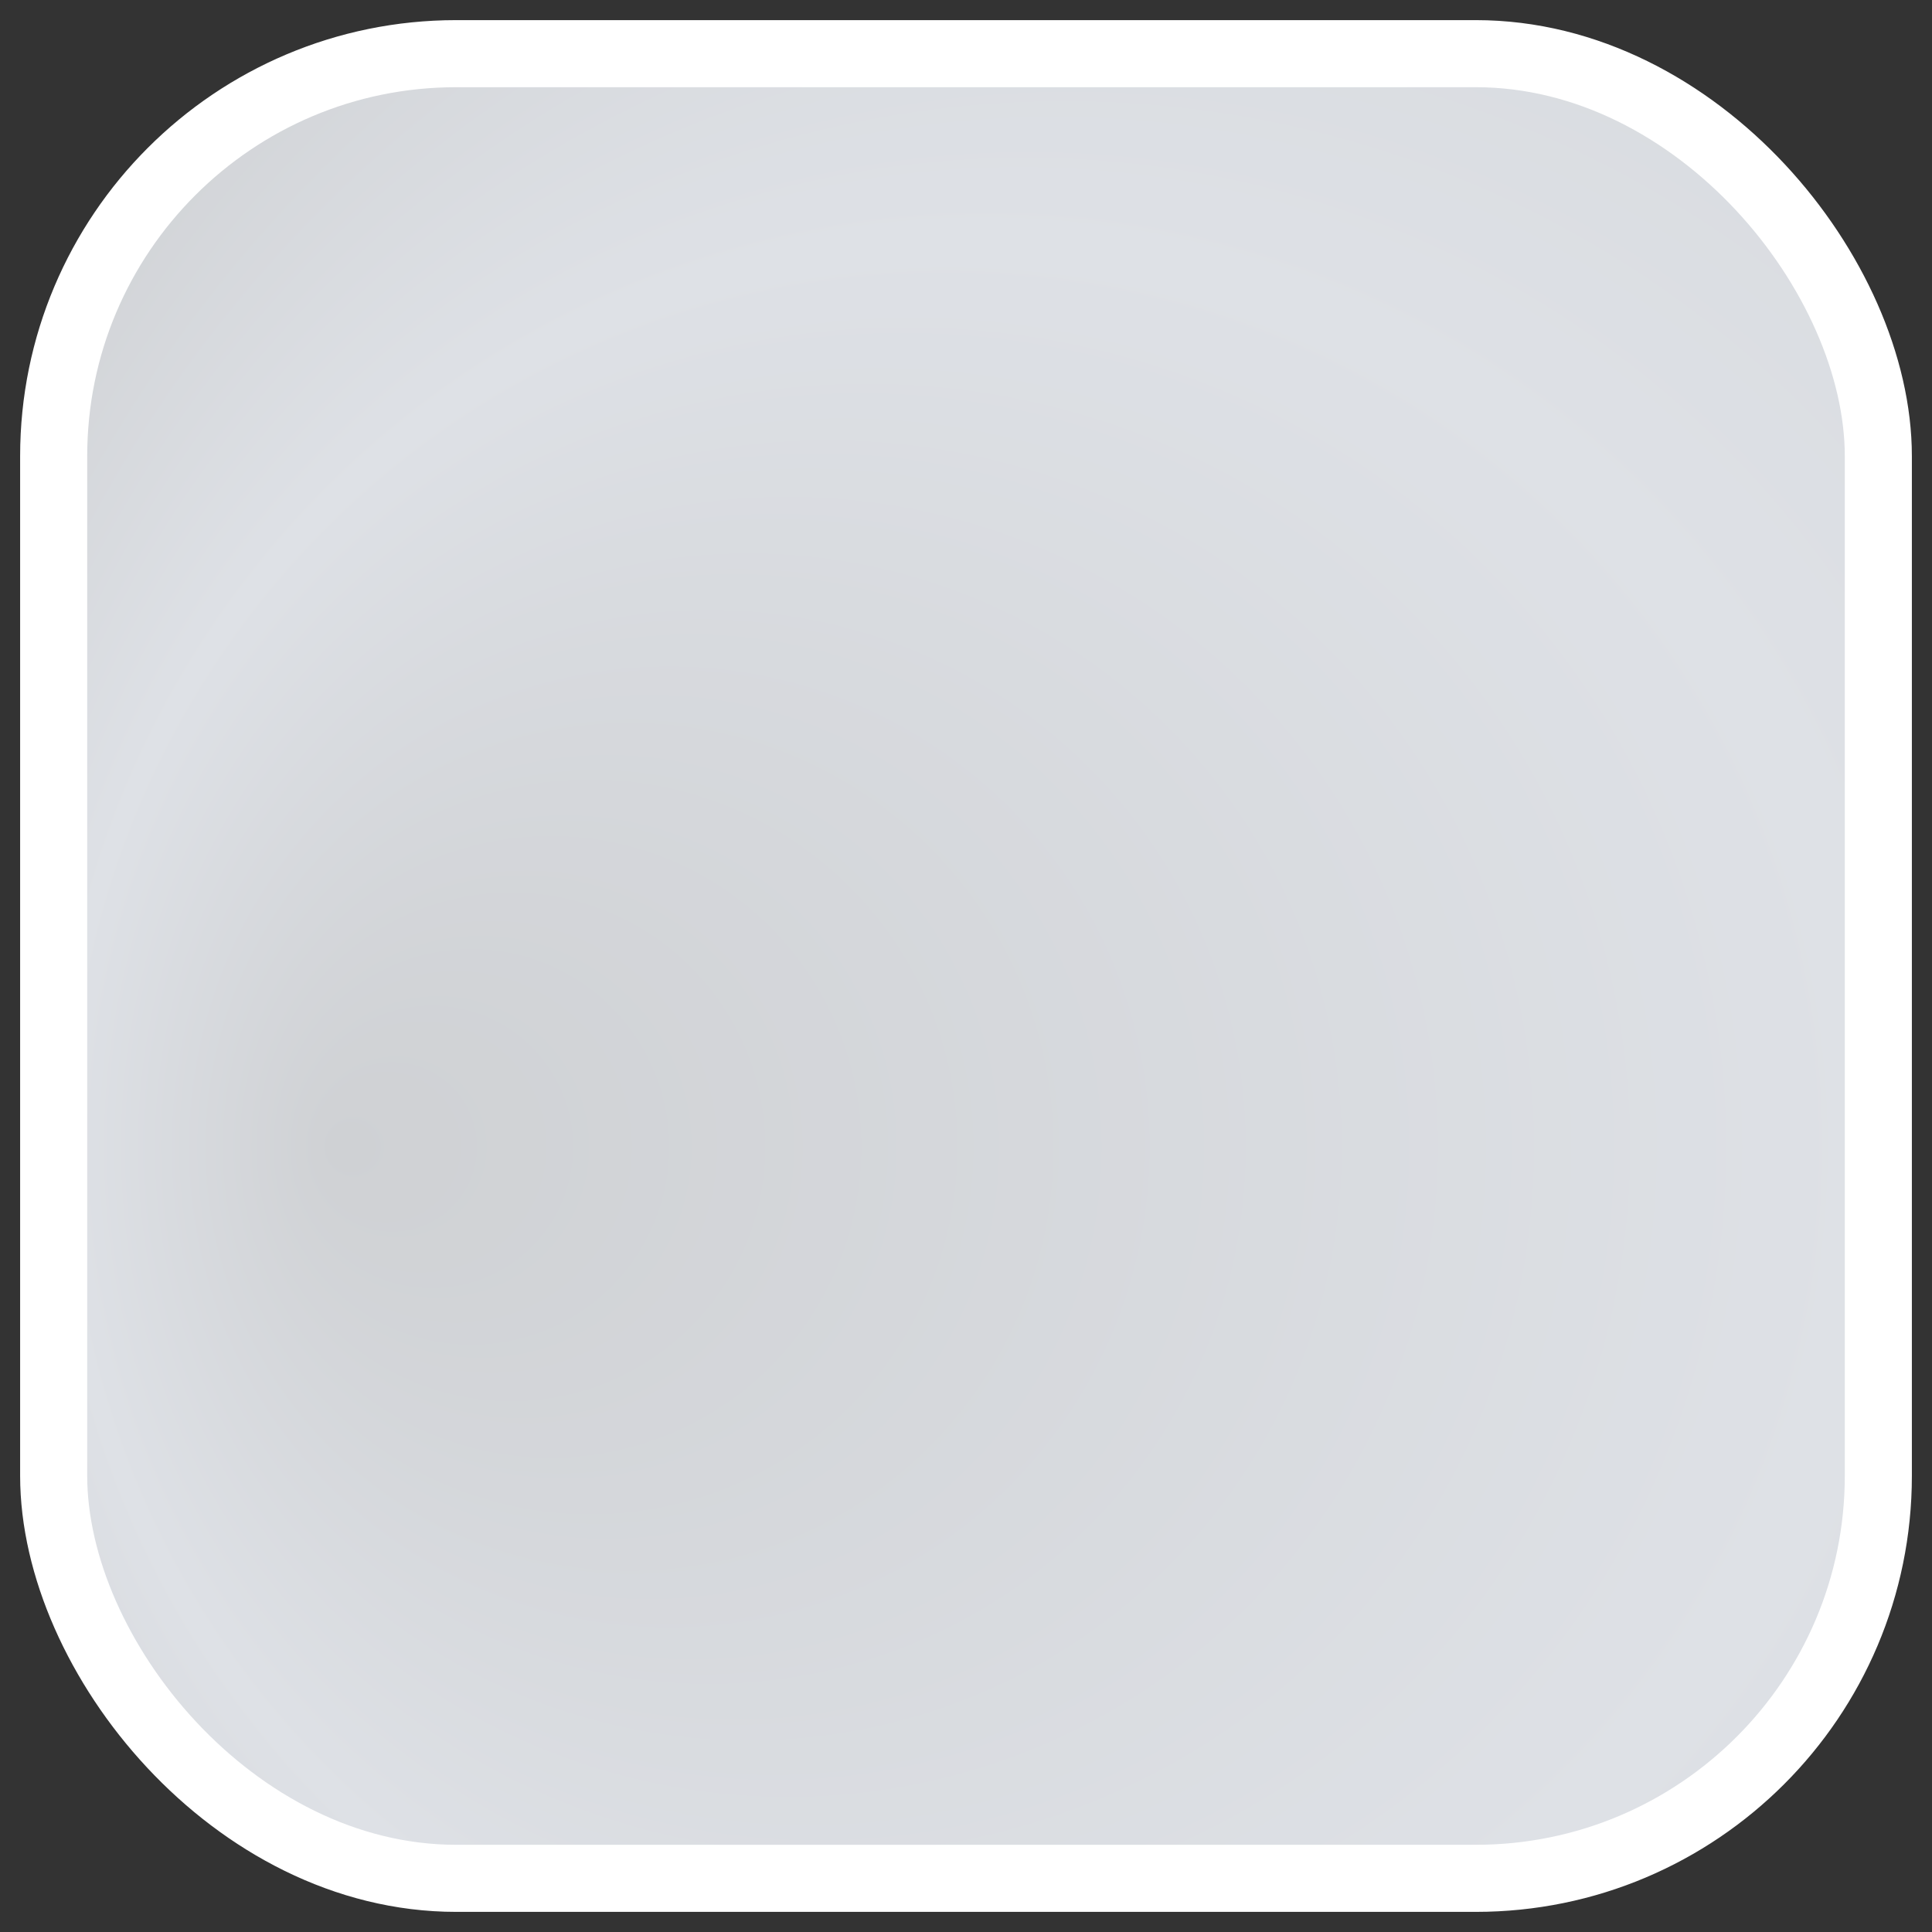 <svg xmlns="http://www.w3.org/2000/svg" width="144" height="144">
    <rect width="100%" height="100%" fill="#333333" stroke="none"/>
    <defs>
        <radialGradient id="a" cx=".5" cy=".6" r=".5" fx=".15" fy=".6" spreadMethod="reflect">
            <stop offset="0%" stop-color="#cfd1d4"/>
            <stop offset="100%" stop-color="#dee1e6"/>
        </radialGradient>
    </defs>
    <rect width="136" height="136" x="4" y="4" fill="url(#a)" stroke="white" stroke-width="5" rx="30" ry="30"/>
</svg>

